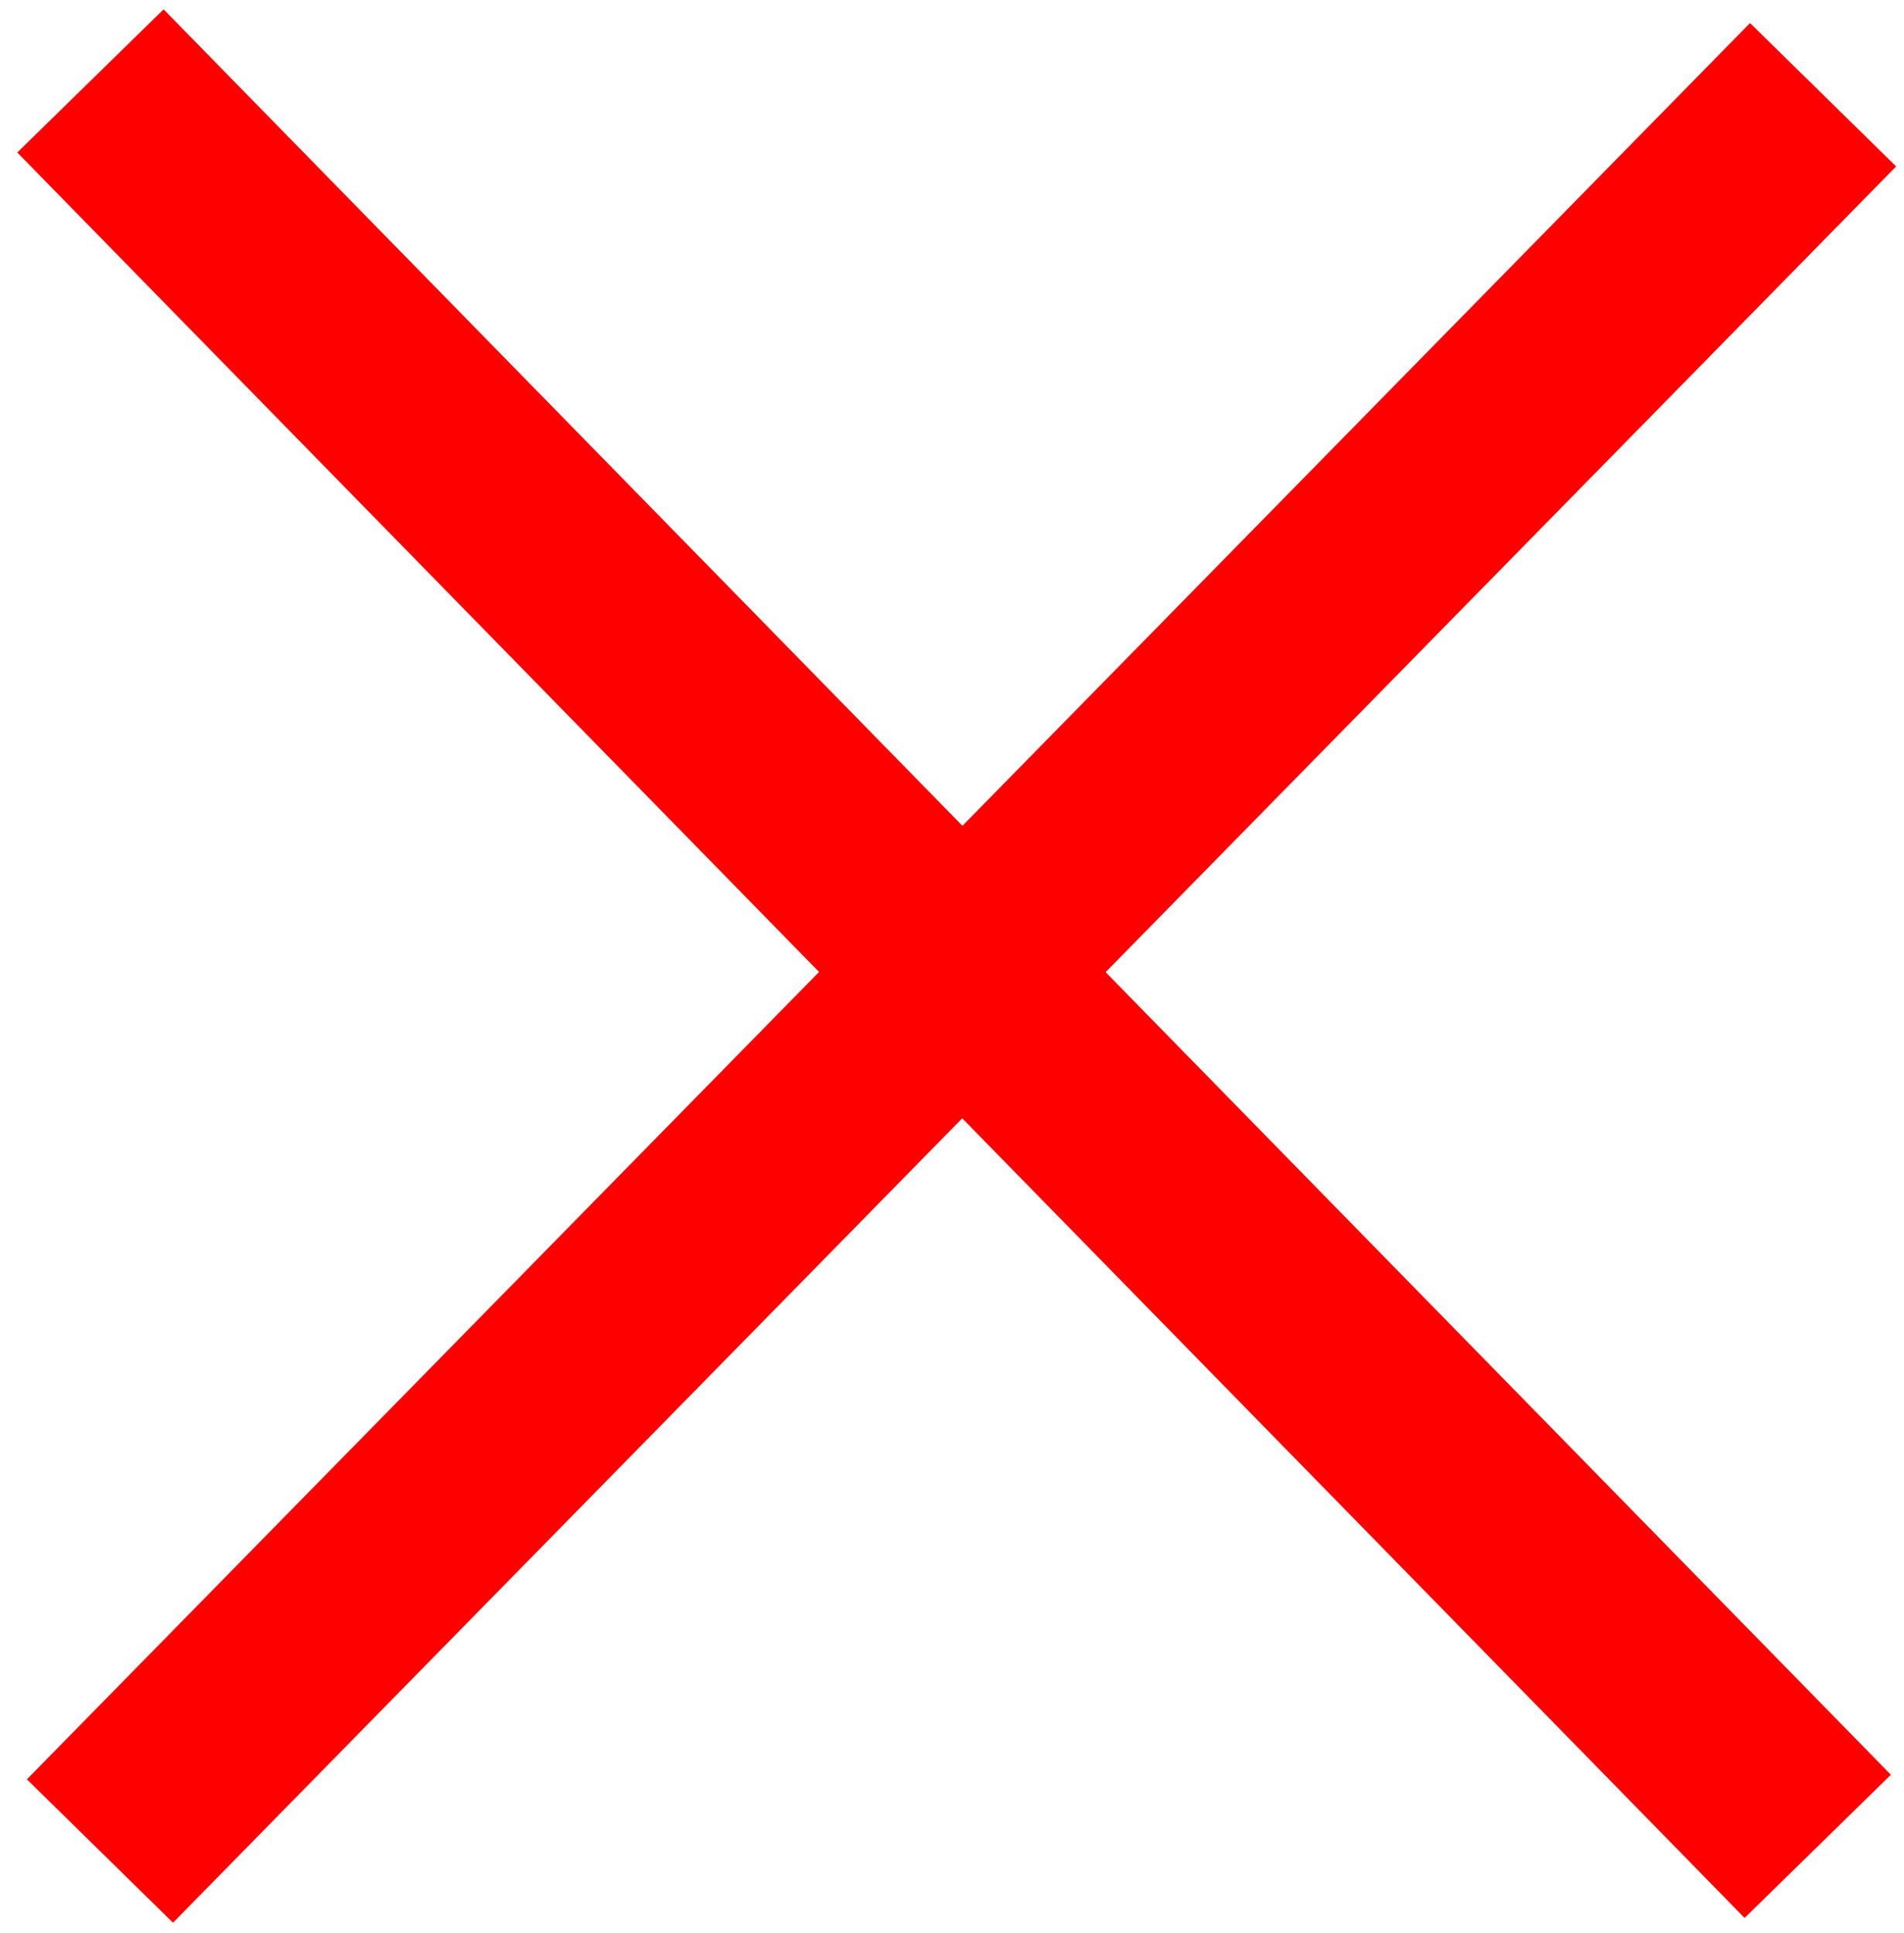 <svg width="200" height="203" xmlns="http://www.w3.org/2000/svg">
 <!-- Created with Method Draw - http://github.com/duopixel/Method-Draw/ -->
 <g>
  <title>background</title>
  <rect fill="none" id="canvas_background" height="205" width="202" y="-1" x="-1"/>
 </g>
 <g>
  <title>Layer 1</title>
  <line stroke="#ff0000" stroke-linecap="null" stroke-linejoin="null" id="svg_2" y2="193.938" x2="190.938" y1="8.5" x1="9.5" fill-opacity="0" stroke-width="21.5" fill="none"/>
  <line stroke="#ff0000" stroke-linecap="null" stroke-linejoin="null" id="svg_3" y2="9.951" x2="191.5" y1="194.43" x1="10.5" stroke-width="21.5" fill="none"/>
 </g>
</svg>